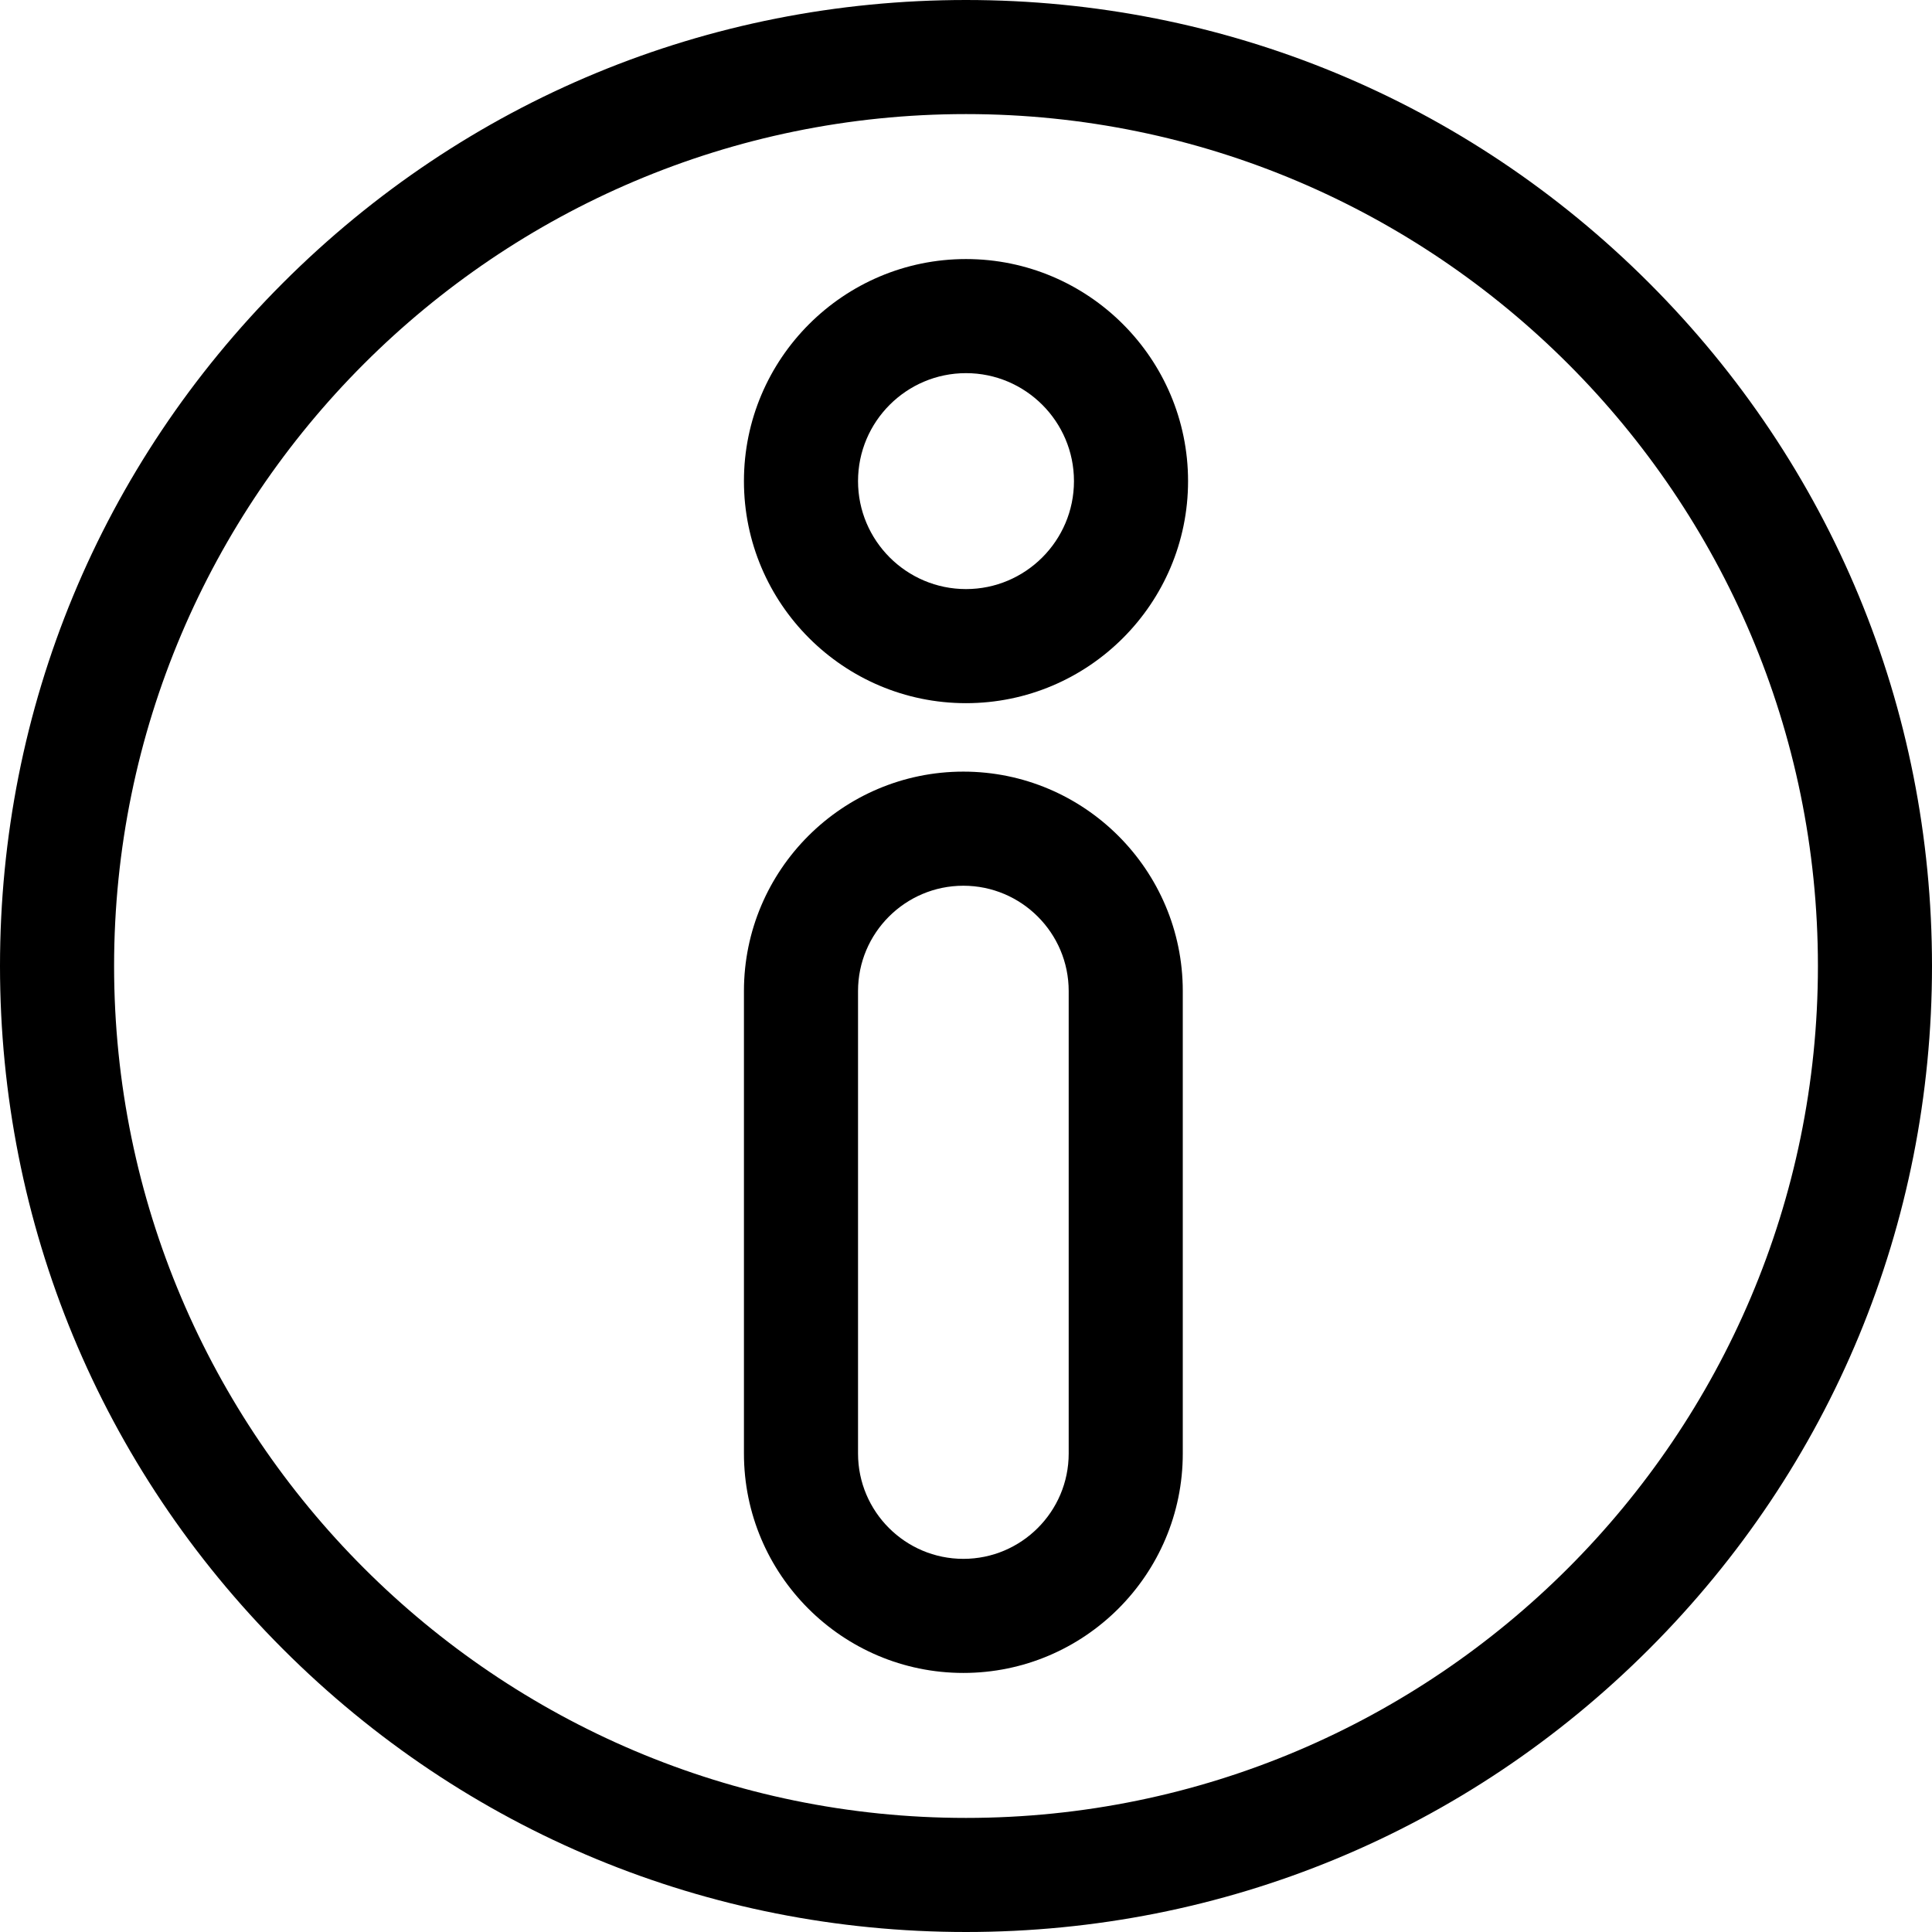 <svg height="512pt" viewBox="0 0 512 512" width="512pt" xmlns="http://www.w3.org/2000/svg"><path d="m437.02 74.98c-48.352-48.352-112.641-74.98-181.02-74.98-68.383 0-132.668 26.629-181.02 74.98-48.352 48.352-74.98 112.637-74.98 181.02 0 68.379 26.629 132.668 74.98 181.02 48.352 48.352 112.641 74.98 181.02 74.98s132.668-26.629 181.02-74.98c48.352-48.352 74.98-112.641 74.98-181.02s-26.629-132.668-74.98-181.02zm-406.785 181.02c0-124.488 101.277-225.766 225.766-225.766 124.484 0 225.766 101.277 225.766 225.766s-101.277 225.766-225.766 225.766-225.766-101.277-225.766-225.766zm0 0"/><path d="m256 68.652c-32.449 0-58.848 26.398-58.848 58.848s26.398 58.848 58.848 58.848 58.848-26.398 58.848-58.848-26.398-58.848-58.848-58.848zm0 87.461c-15.777 0-28.613-12.836-28.613-28.613s12.836-28.613 28.613-28.613 28.613 12.836 28.613 28.613-12.836 28.613-28.613 28.613zm0 0"/><path d="m255.301 204.488c-32.062 0-58.148 26.086-58.148 58.148v122.562c0 32.062 26.086 58.148 58.148 58.148s58.148-26.086 58.148-58.148v-122.562c0-32.062-26.086-58.148-58.148-58.148zm27.914 180.711c0 15.391-12.523 27.914-27.914 27.914s-27.914-12.523-27.914-27.914v-122.562c0-15.391 12.523-27.91 27.914-27.91s27.914 12.52 27.914 27.91zm0 0"/></svg>